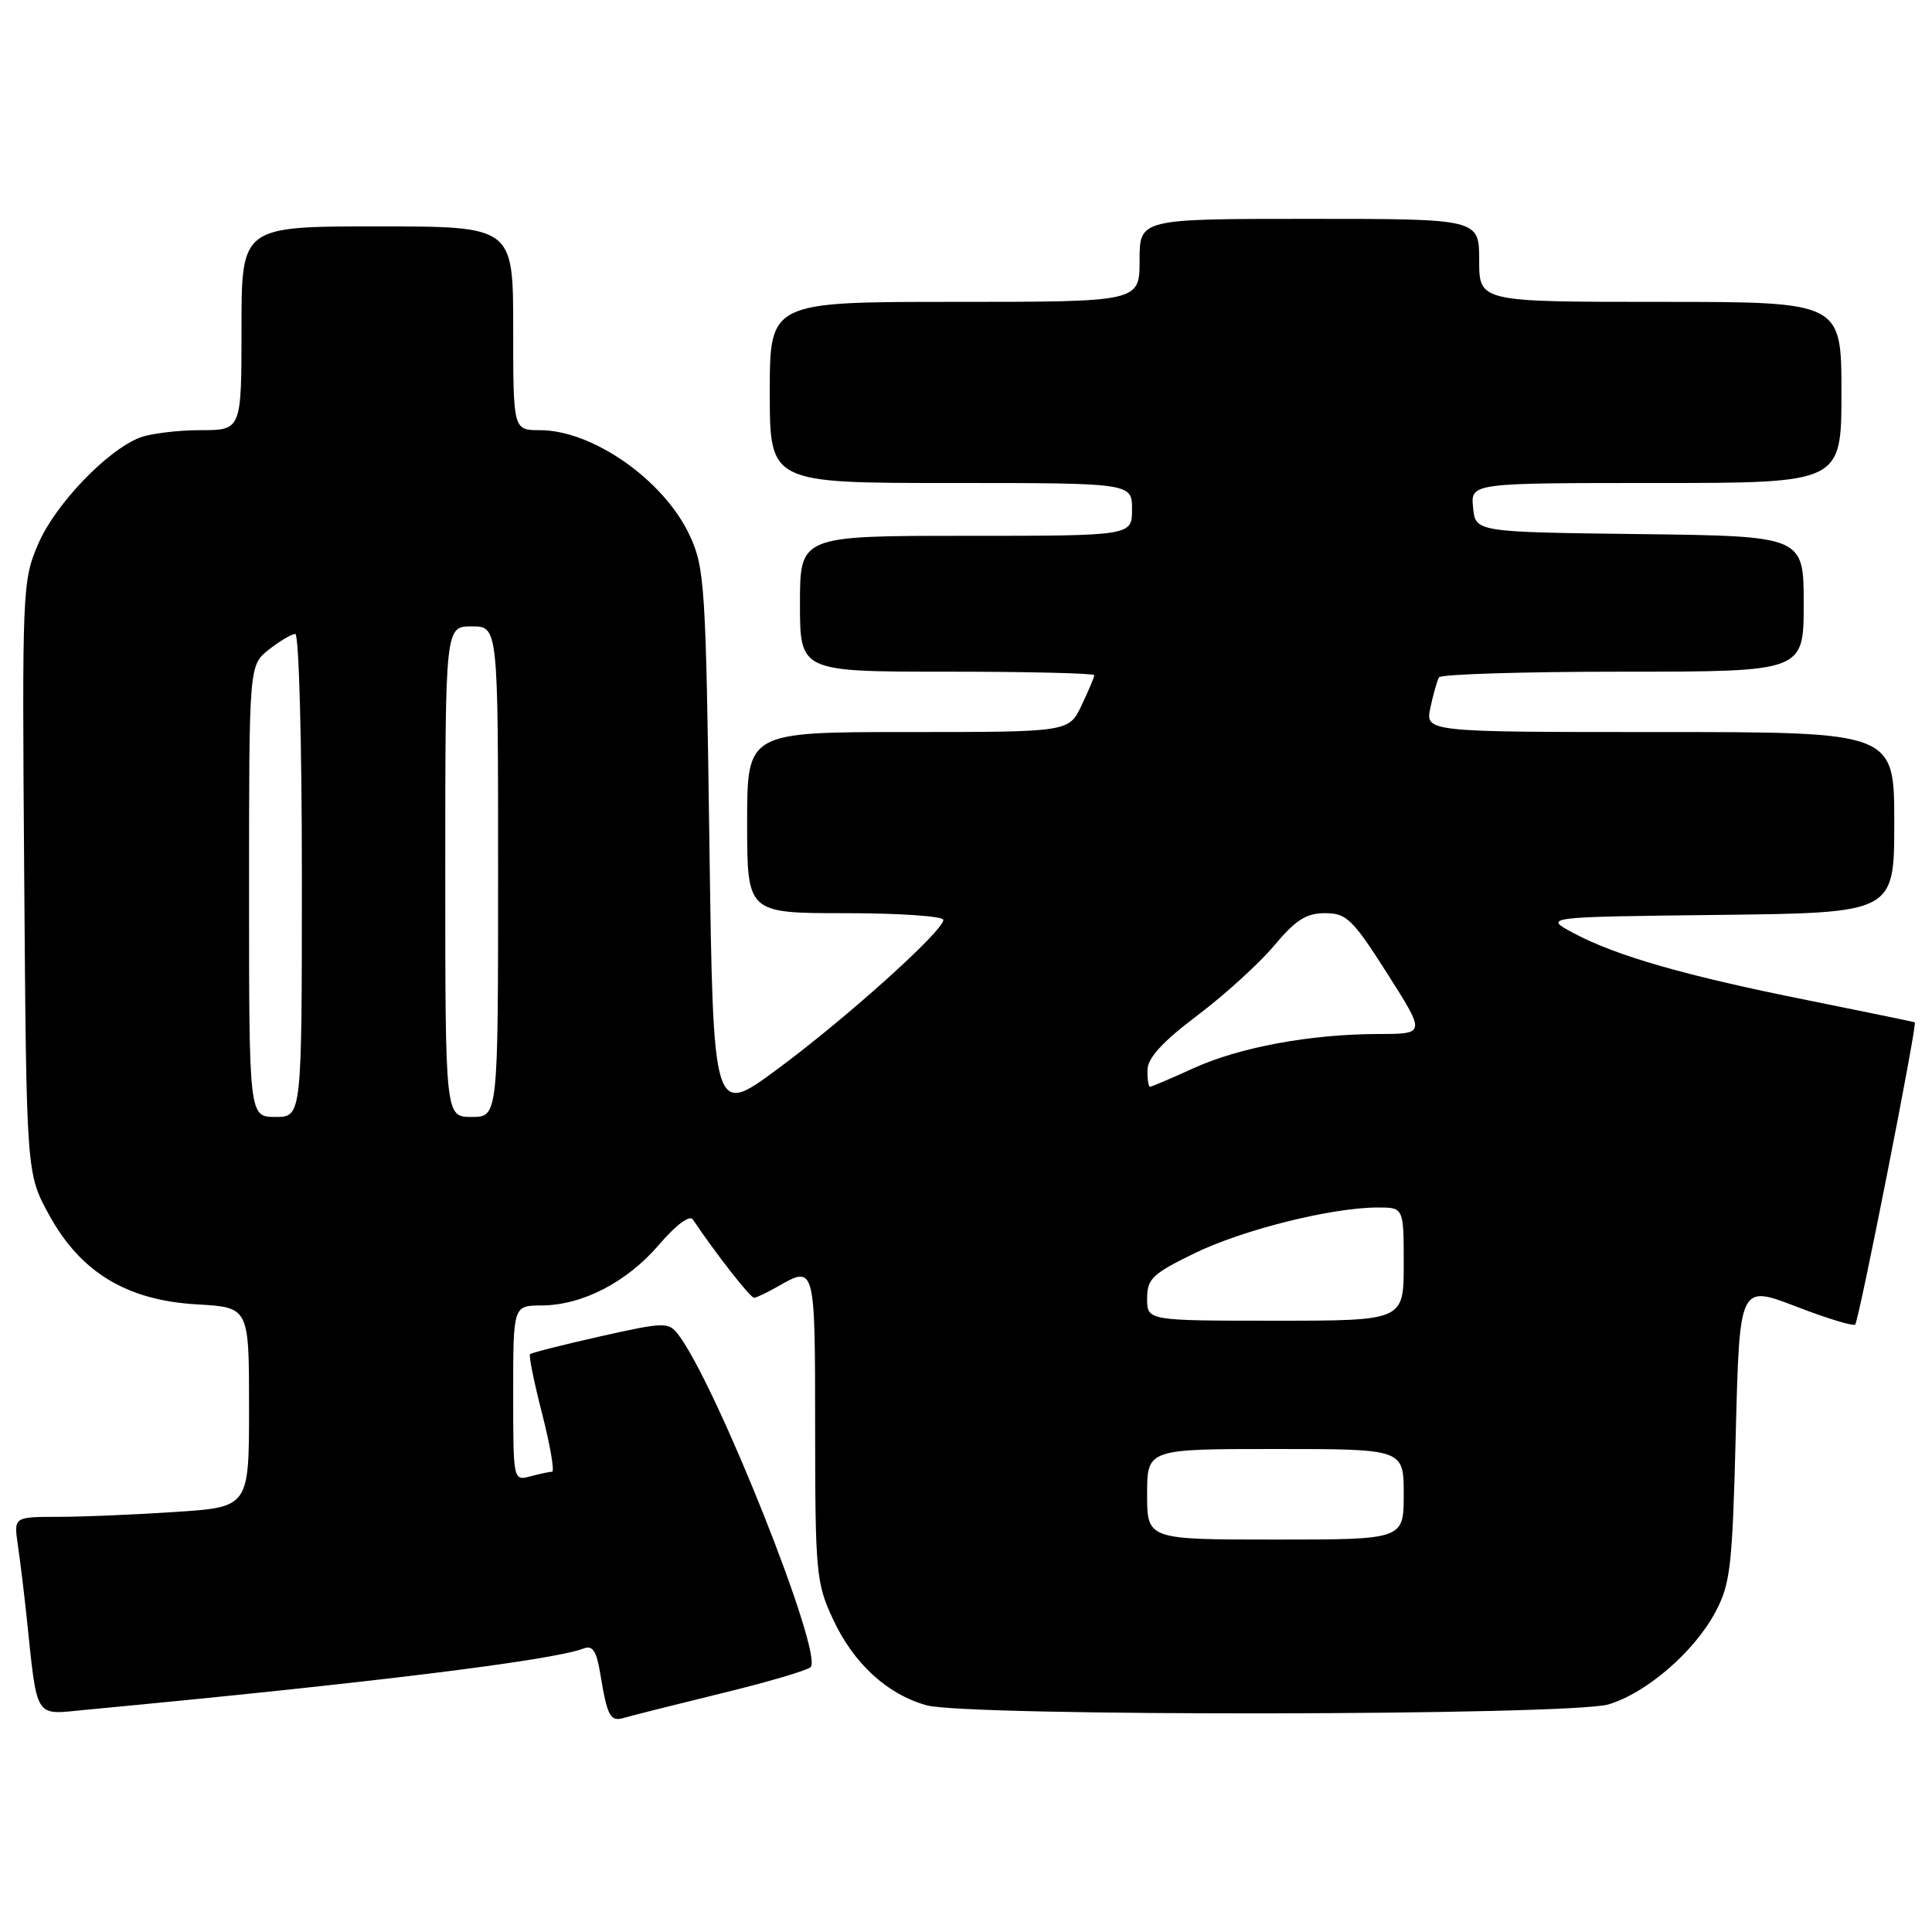 <?xml version="1.0" encoding="UTF-8" standalone="no"?>
<!DOCTYPE svg PUBLIC "-//W3C//DTD SVG 1.1//EN" "http://www.w3.org/Graphics/SVG/1.1/DTD/svg11.dtd" >
<svg xmlns="http://www.w3.org/2000/svg" xmlns:xlink="http://www.w3.org/1999/xlink" version="1.1" viewBox="0 0 256 256">
 <g >
 <path fill="currentColor"
d=" M 95.50 224.40 C 101.55 222.93 106.91 221.36 107.40 220.91 C 109.20 219.29 94.86 183.27 89.83 176.78 C 88.58 175.17 87.98 175.18 79.53 177.08 C 74.60 178.19 70.41 179.25 70.23 179.44 C 70.05 179.62 70.77 183.20 71.85 187.39 C 72.92 191.57 73.50 195.01 73.15 195.01 C 72.79 195.02 71.49 195.30 70.25 195.63 C 68.01 196.23 68.00 196.18 68.00 184.62 C 68.00 173.00 68.00 173.00 71.75 172.98 C 77.19 172.95 83.07 169.90 87.35 164.90 C 89.57 162.31 91.38 160.96 91.80 161.58 C 94.84 166.11 99.44 171.99 99.92 171.96 C 100.24 171.95 101.62 171.29 103.00 170.50 C 108.02 167.63 108.00 167.57 108.01 189.25 C 108.02 208.39 108.15 209.78 110.37 214.54 C 113.10 220.42 117.54 224.50 122.78 225.96 C 128.18 227.46 208.09 227.35 213.14 225.84 C 218.16 224.34 224.48 218.88 227.28 213.64 C 229.29 209.89 229.55 207.67 230.00 189.87 C 230.50 170.25 230.50 170.25 237.94 173.10 C 242.02 174.68 245.57 175.76 245.82 175.51 C 246.32 175.01 254.07 135.69 253.72 135.47 C 253.60 135.40 247.20 134.08 239.50 132.53 C 223.34 129.30 214.16 126.66 208.50 123.64 C 204.50 121.50 204.50 121.50 227.75 121.23 C 251.00 120.96 251.00 120.96 251.00 108.98 C 251.00 97.00 251.00 97.00 219.92 97.00 C 188.84 97.00 188.84 97.00 189.54 93.75 C 189.92 91.96 190.43 90.16 190.68 89.75 C 190.92 89.34 201.89 89.00 215.06 89.00 C 239.00 89.00 239.00 89.00 239.00 80.02 C 239.00 71.04 239.00 71.04 217.25 70.77 C 195.50 70.50 195.50 70.50 195.19 67.25 C 194.87 64.00 194.87 64.00 219.44 64.00 C 244.00 64.00 244.00 64.00 244.00 52.00 C 244.00 40.00 244.00 40.00 220.00 40.00 C 196.00 40.00 196.00 40.00 196.00 34.50 C 196.00 29.00 196.00 29.00 173.50 29.00 C 151.00 29.00 151.00 29.00 151.00 34.50 C 151.00 40.00 151.00 40.00 126.50 40.00 C 102.00 40.00 102.00 40.00 102.00 52.00 C 102.00 64.00 102.00 64.00 126.00 64.00 C 150.00 64.00 150.00 64.00 150.00 67.50 C 150.00 71.00 150.00 71.00 128.00 71.00 C 106.00 71.00 106.00 71.00 106.00 80.00 C 106.00 89.00 106.00 89.00 125.50 89.00 C 136.22 89.00 145.00 89.21 145.00 89.47 C 145.00 89.72 144.24 91.52 143.31 93.47 C 141.63 97.00 141.63 97.00 120.31 97.00 C 99.00 97.00 99.00 97.00 99.00 109.00 C 99.00 121.00 99.00 121.00 112.00 121.00 C 119.15 121.00 125.00 121.40 125.00 121.89 C 125.00 123.35 112.15 134.91 103.03 141.65 C 94.50 147.96 94.50 147.96 94.00 111.73 C 93.53 77.63 93.38 75.23 91.40 70.97 C 88.02 63.66 78.55 57.00 71.54 57.00 C 68.00 57.00 68.00 57.00 68.00 43.50 C 68.00 30.00 68.00 30.00 50.00 30.00 C 32.00 30.00 32.00 30.00 32.00 43.50 C 32.00 57.00 32.00 57.00 26.57 57.00 C 23.58 57.00 19.98 57.44 18.57 57.97 C 14.21 59.63 7.33 66.81 5.07 72.06 C 2.96 76.95 2.92 78.01 3.21 116.29 C 3.50 155.50 3.50 155.50 6.50 160.97 C 10.69 168.61 16.81 172.31 26.13 172.84 C 33.00 173.23 33.00 173.23 33.00 186.46 C 33.00 199.70 33.00 199.70 23.25 200.34 C 17.89 200.70 10.87 200.99 7.66 200.99 C 1.82 201.00 1.82 201.00 2.37 204.75 C 2.67 206.81 3.18 210.97 3.50 214.00 C 4.99 228.09 4.44 227.21 11.35 226.56 C 48.67 223.04 73.15 220.03 77.31 218.44 C 78.51 217.97 79.03 218.72 79.52 221.67 C 80.49 227.53 80.85 228.18 82.75 227.61 C 83.71 227.32 89.45 225.88 95.50 224.40 Z  M 152.00 198.00 C 152.00 192.00 152.00 192.00 169.00 192.00 C 186.00 192.00 186.00 192.00 186.00 198.00 C 186.00 204.00 186.00 204.00 169.00 204.00 C 152.00 204.00 152.00 204.00 152.00 198.00 Z  M 152.00 172.06 C 152.00 169.45 152.69 168.79 158.25 166.08 C 164.66 162.95 176.46 160.00 182.57 160.00 C 186.00 160.00 186.00 160.00 186.00 167.50 C 186.00 175.00 186.00 175.00 169.00 175.00 C 152.00 175.00 152.00 175.00 152.00 172.06 Z  M 33.00 118.07 C 33.00 88.15 33.00 88.15 35.63 86.07 C 37.08 84.93 38.66 84.00 39.13 84.00 C 39.61 84.00 40.00 98.40 40.00 116.00 C 40.00 148.00 40.00 148.00 36.50 148.00 C 33.00 148.00 33.00 148.00 33.00 118.07 Z  M 59.00 115.50 C 59.00 83.00 59.00 83.00 62.50 83.00 C 66.00 83.00 66.00 83.00 66.00 115.50 C 66.00 148.00 66.00 148.00 62.50 148.00 C 59.00 148.00 59.00 148.00 59.00 115.50 Z  M 152.05 141.75 C 152.08 140.17 154.06 138.02 158.66 134.55 C 162.28 131.82 166.85 127.66 168.83 125.30 C 171.67 121.90 173.09 121.00 175.57 121.00 C 178.42 121.00 179.22 121.77 183.82 129.00 C 188.91 137.00 188.91 137.00 182.71 137.01 C 173.67 137.02 164.26 138.76 158.13 141.55 C 155.18 142.90 152.59 144.00 152.38 144.00 C 152.17 144.00 152.02 142.99 152.05 141.75 Z "/>
</g>
</svg>